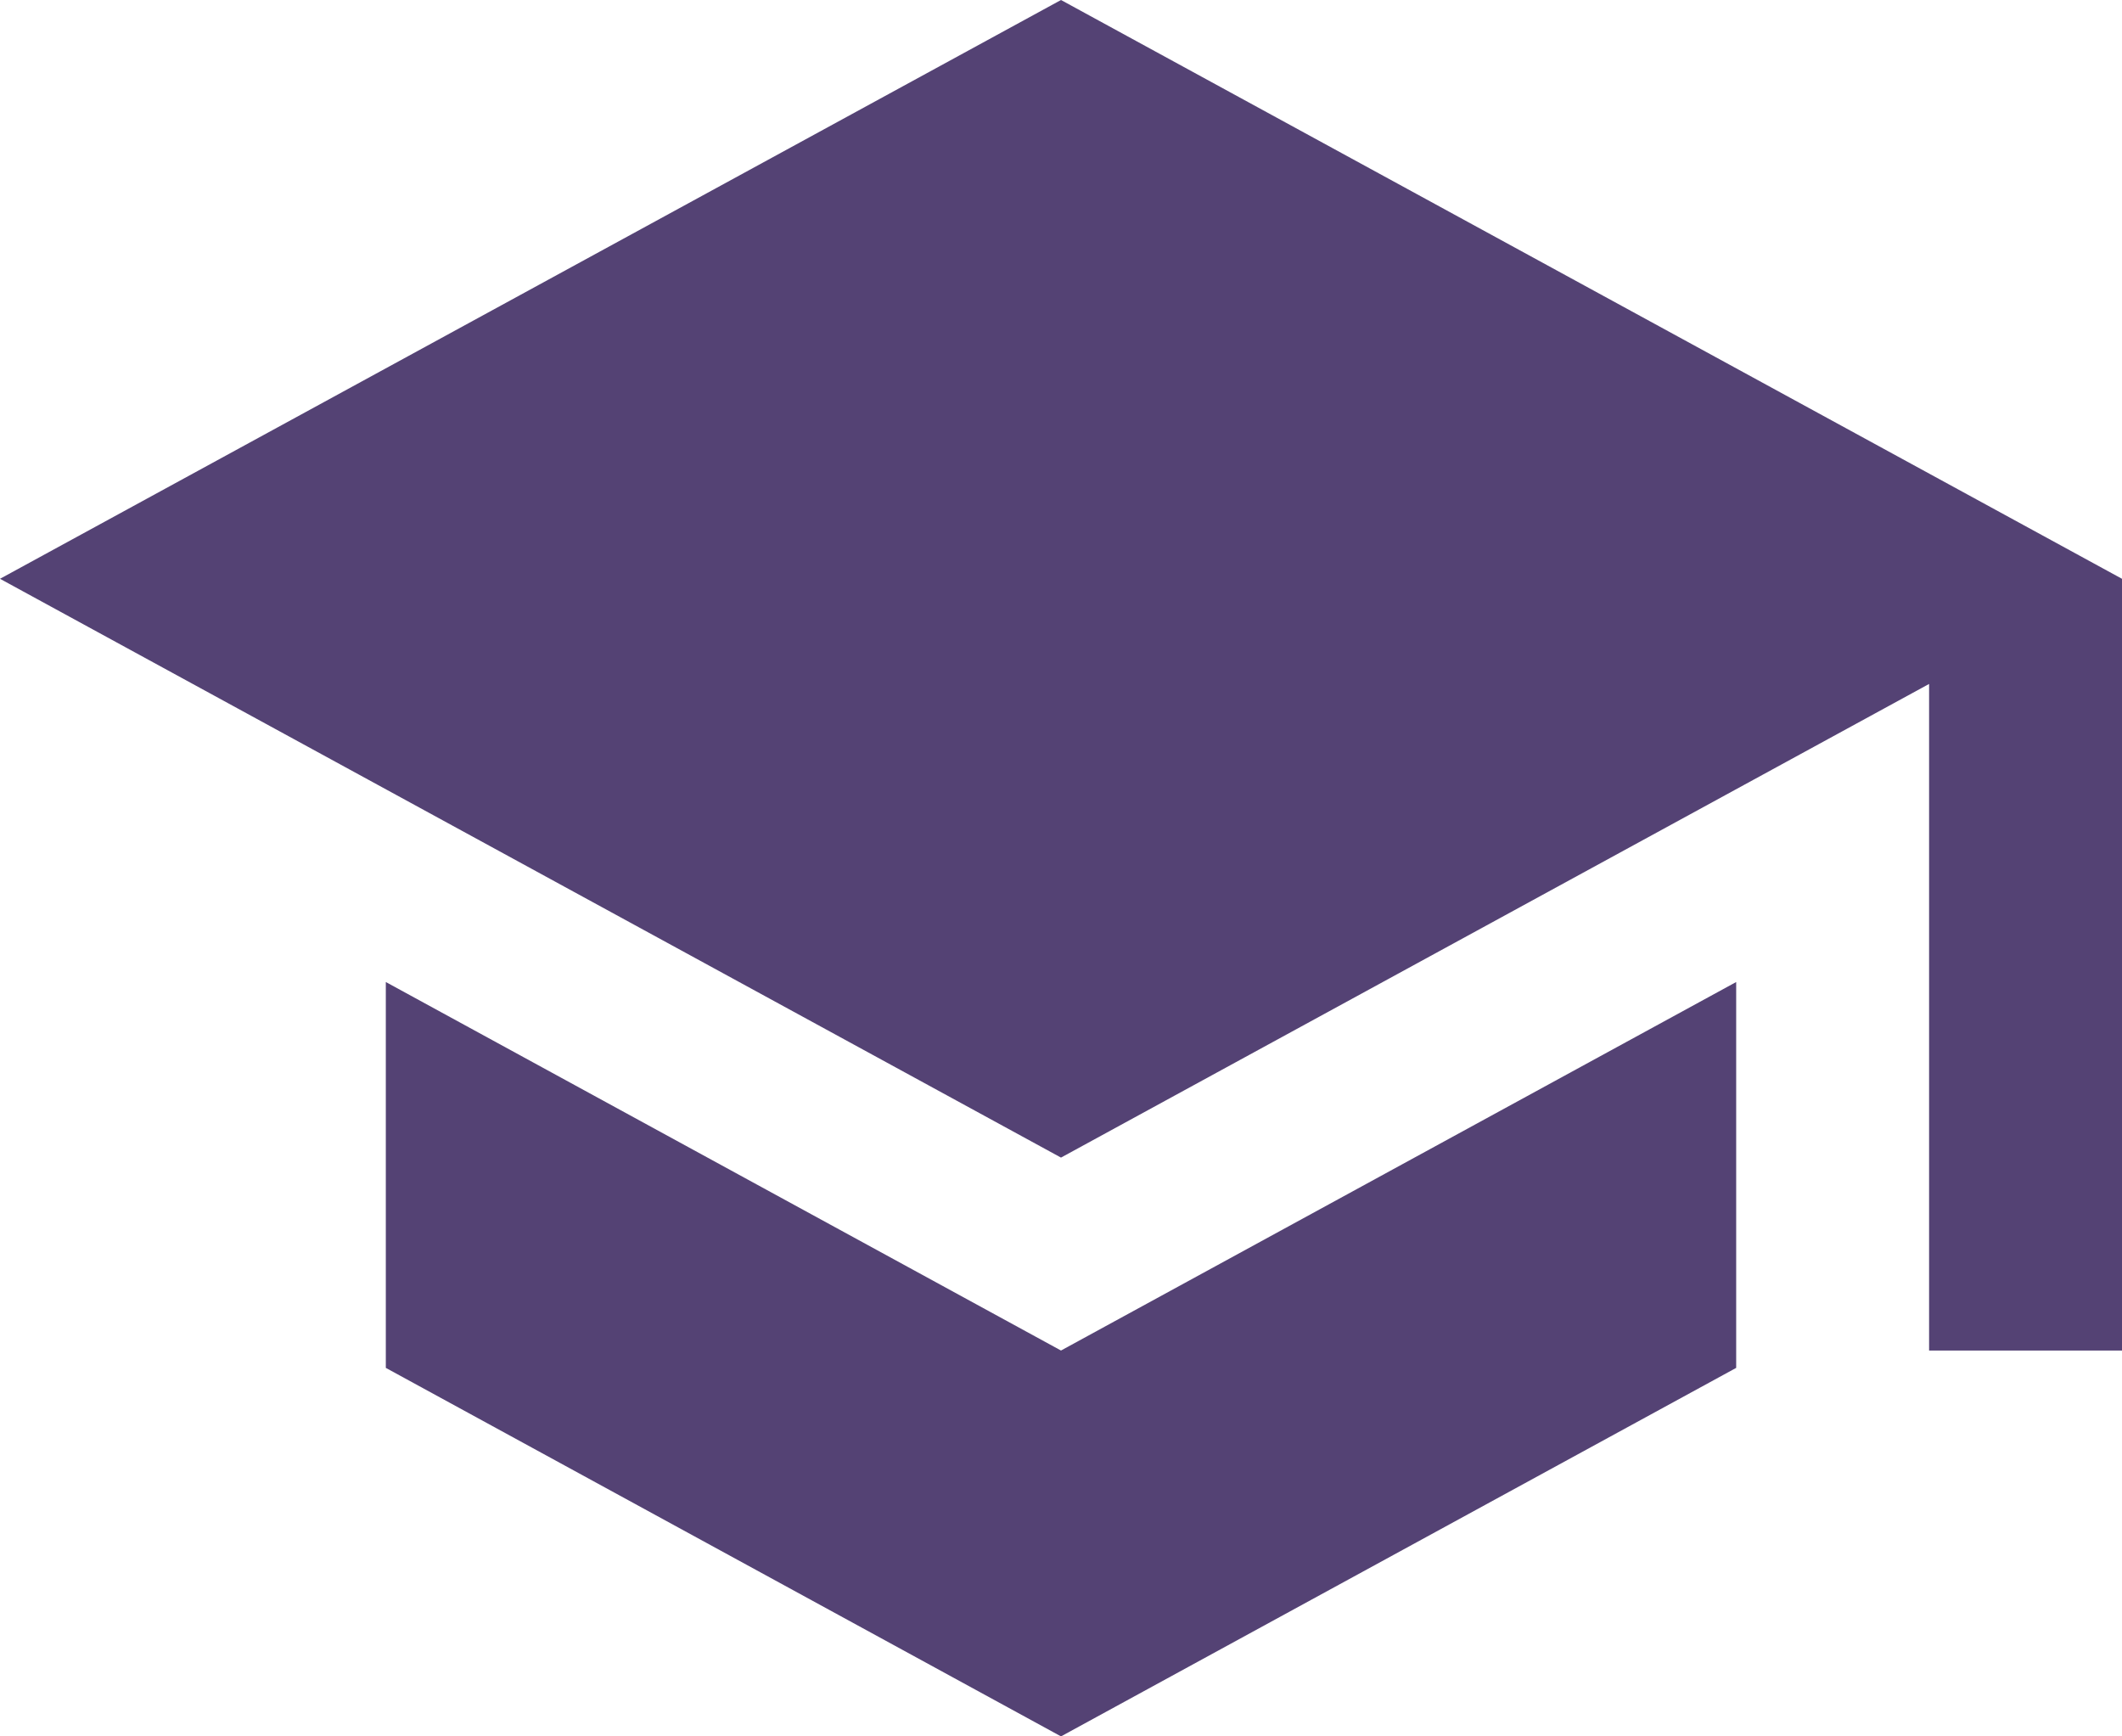 <svg width="22" height="18" viewBox="0 0 22 18" fill="none" xmlns="http://www.w3.org/2000/svg">
<path d="M4 10.18V14.18L11 18L18 14.18V10.18L11 14L4 10.18ZM11 0L0 6L11 12L20 7.09V14H22V6L11 0Z" fill="#544274"/>
</svg>
